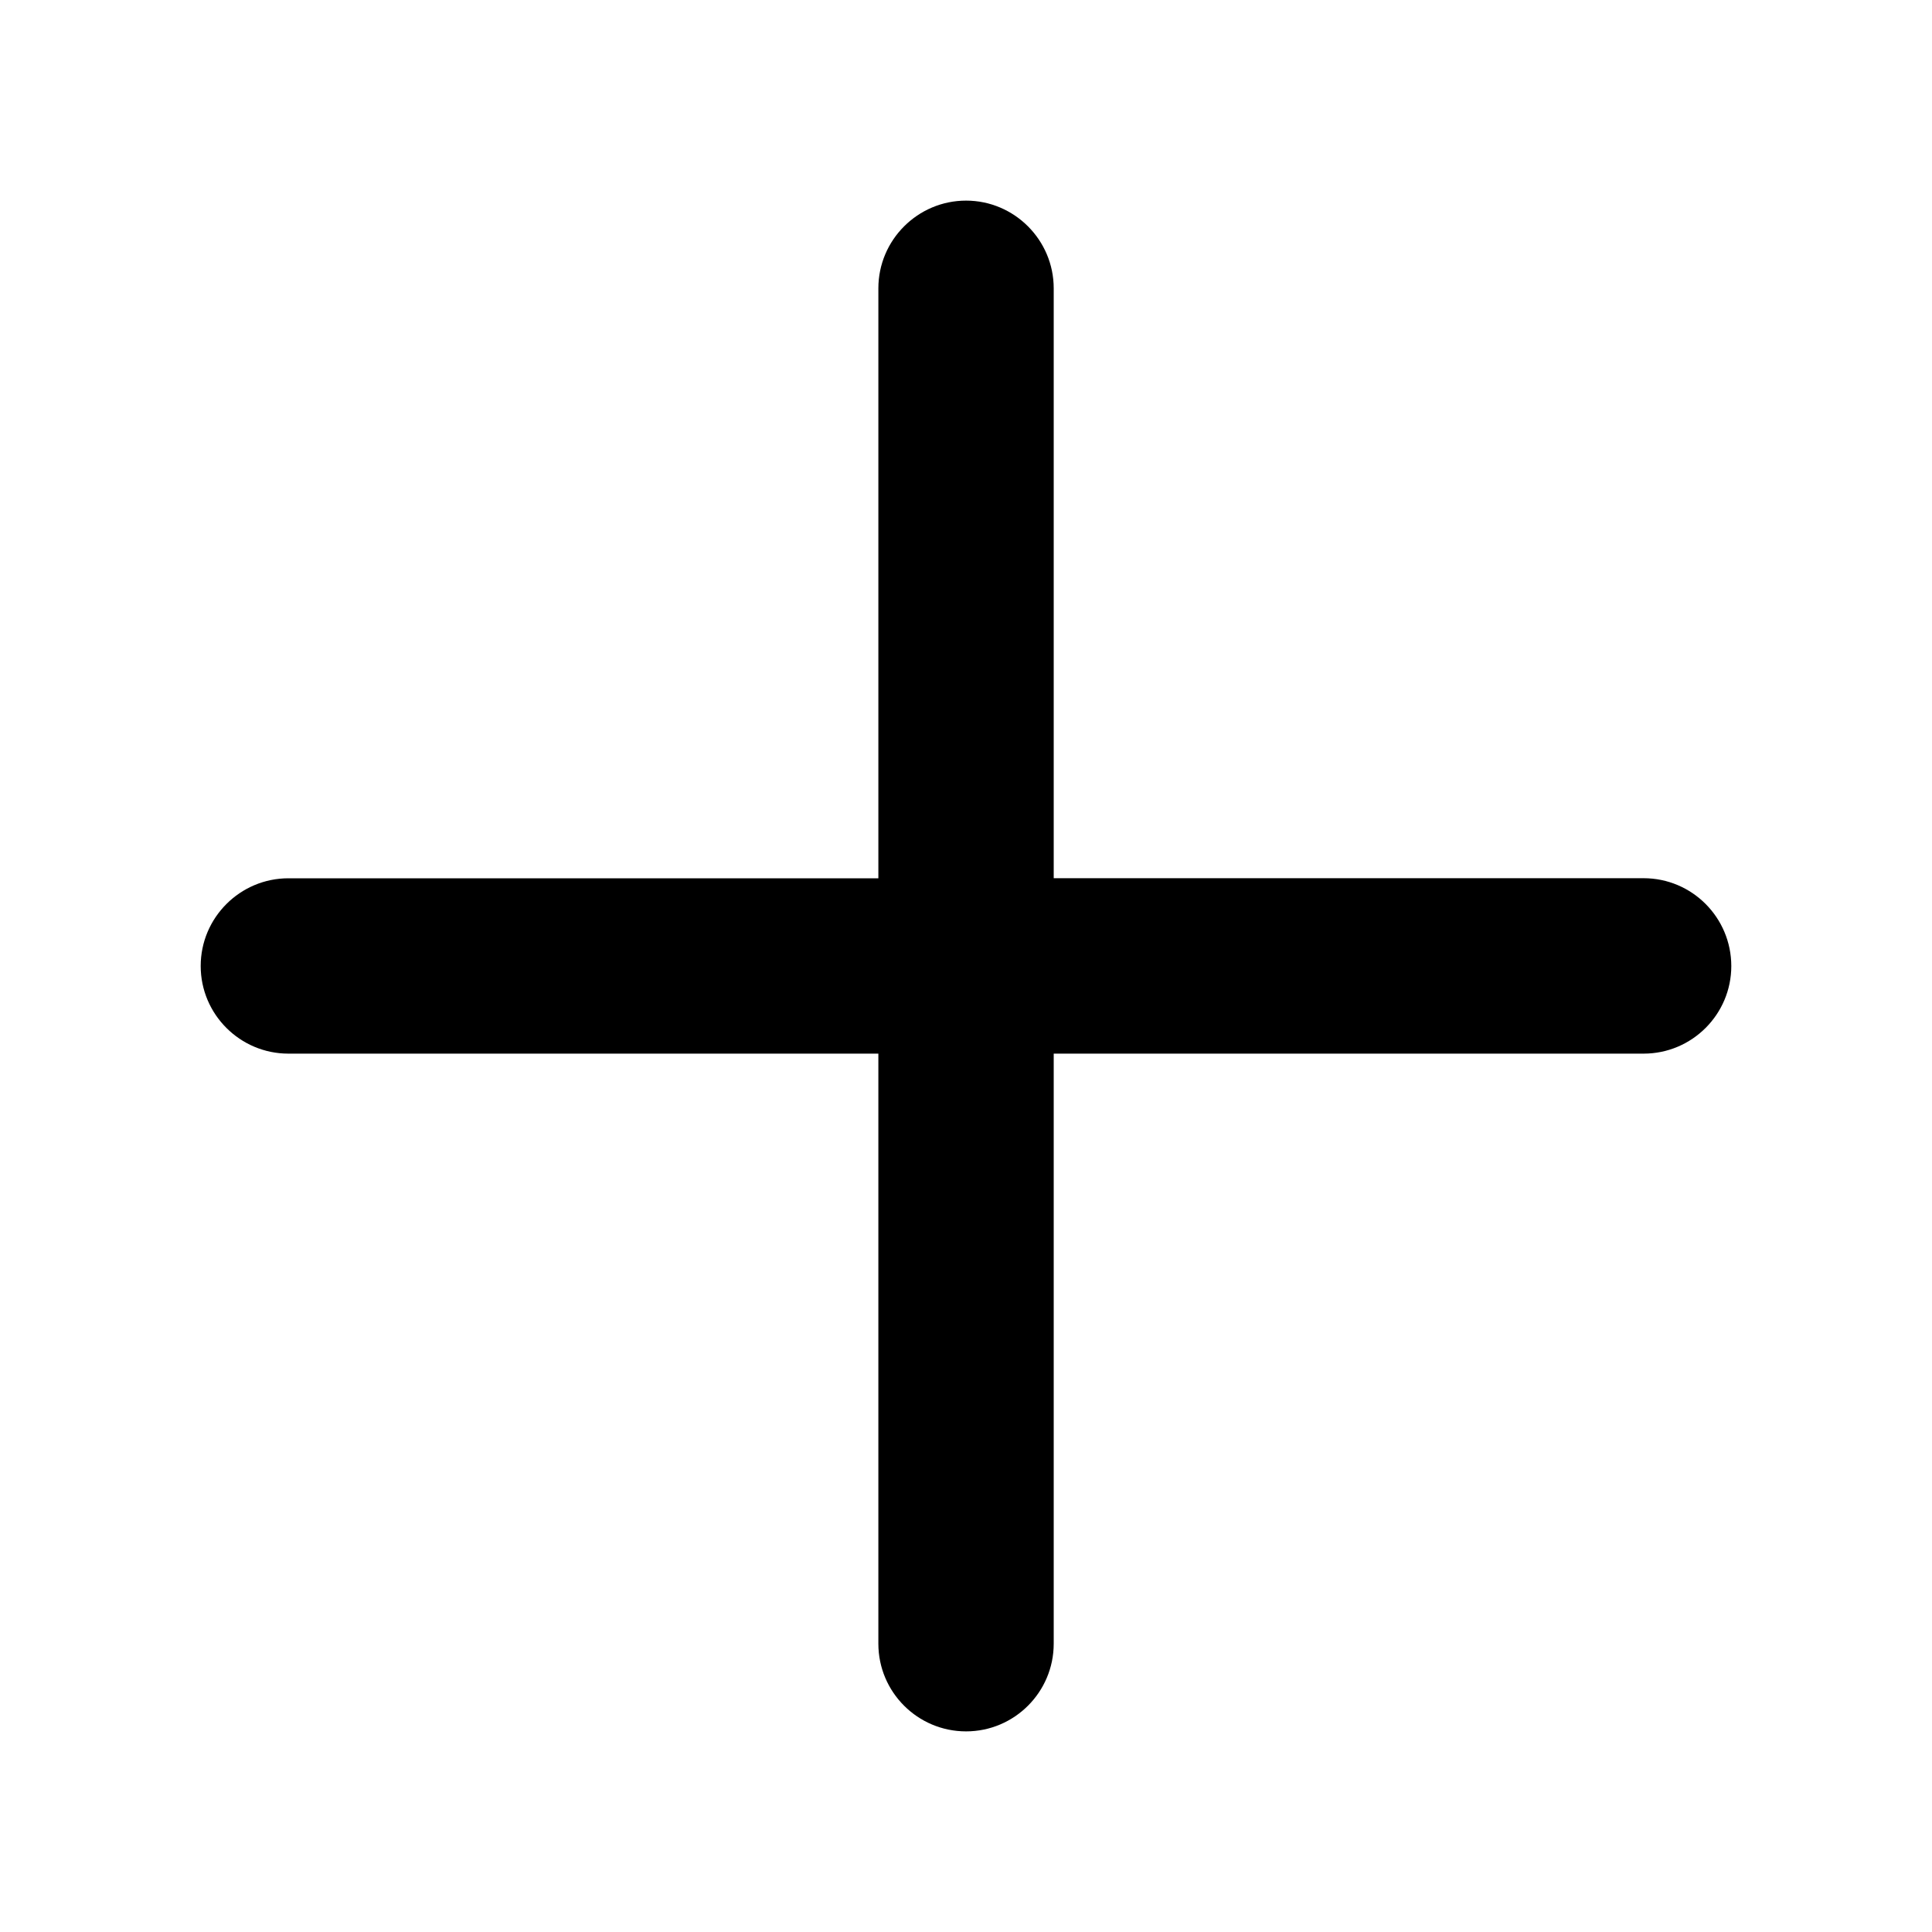 <?xml version="1.0" encoding="utf-8"?>
<!-- Generator: Adobe Illustrator 16.0.4, SVG Export Plug-In . SVG Version: 6.00 Build 0)  -->
<!DOCTYPE svg PUBLIC "-//W3C//DTD SVG 1.1//EN" "http://www.w3.org/Graphics/SVG/1.1/DTD/svg11.dtd">
<svg version="1.1" id="Layer_1" xmlns="http://www.w3.org/2000/svg" xmlns:xlink="http://www.w3.org/1999/xlink" x="0px" y="0px"
	 width="25px" height="25px" viewBox="0 0 25 25" enable-background="new 0 0 25 25" xml:space="preserve">
<path d="M21.268,11.364h-7.633V3.731c0-0.625-0.509-1.135-1.134-1.135s-1.135,0.509-1.135,1.135v7.634H3.732
	c-0.625,0-1.135,0.509-1.135,1.135c0,0.625,0.509,1.134,1.135,1.134h7.634v7.635c0,0.627,0.509,1.135,1.135,1.135
	c0.625,0,1.134-0.508,1.134-1.135v-7.635h7.633c0.627,0,1.135-0.509,1.135-1.134C22.402,11.873,21.895,11.364,21.268,11.364z"/>
</svg>
